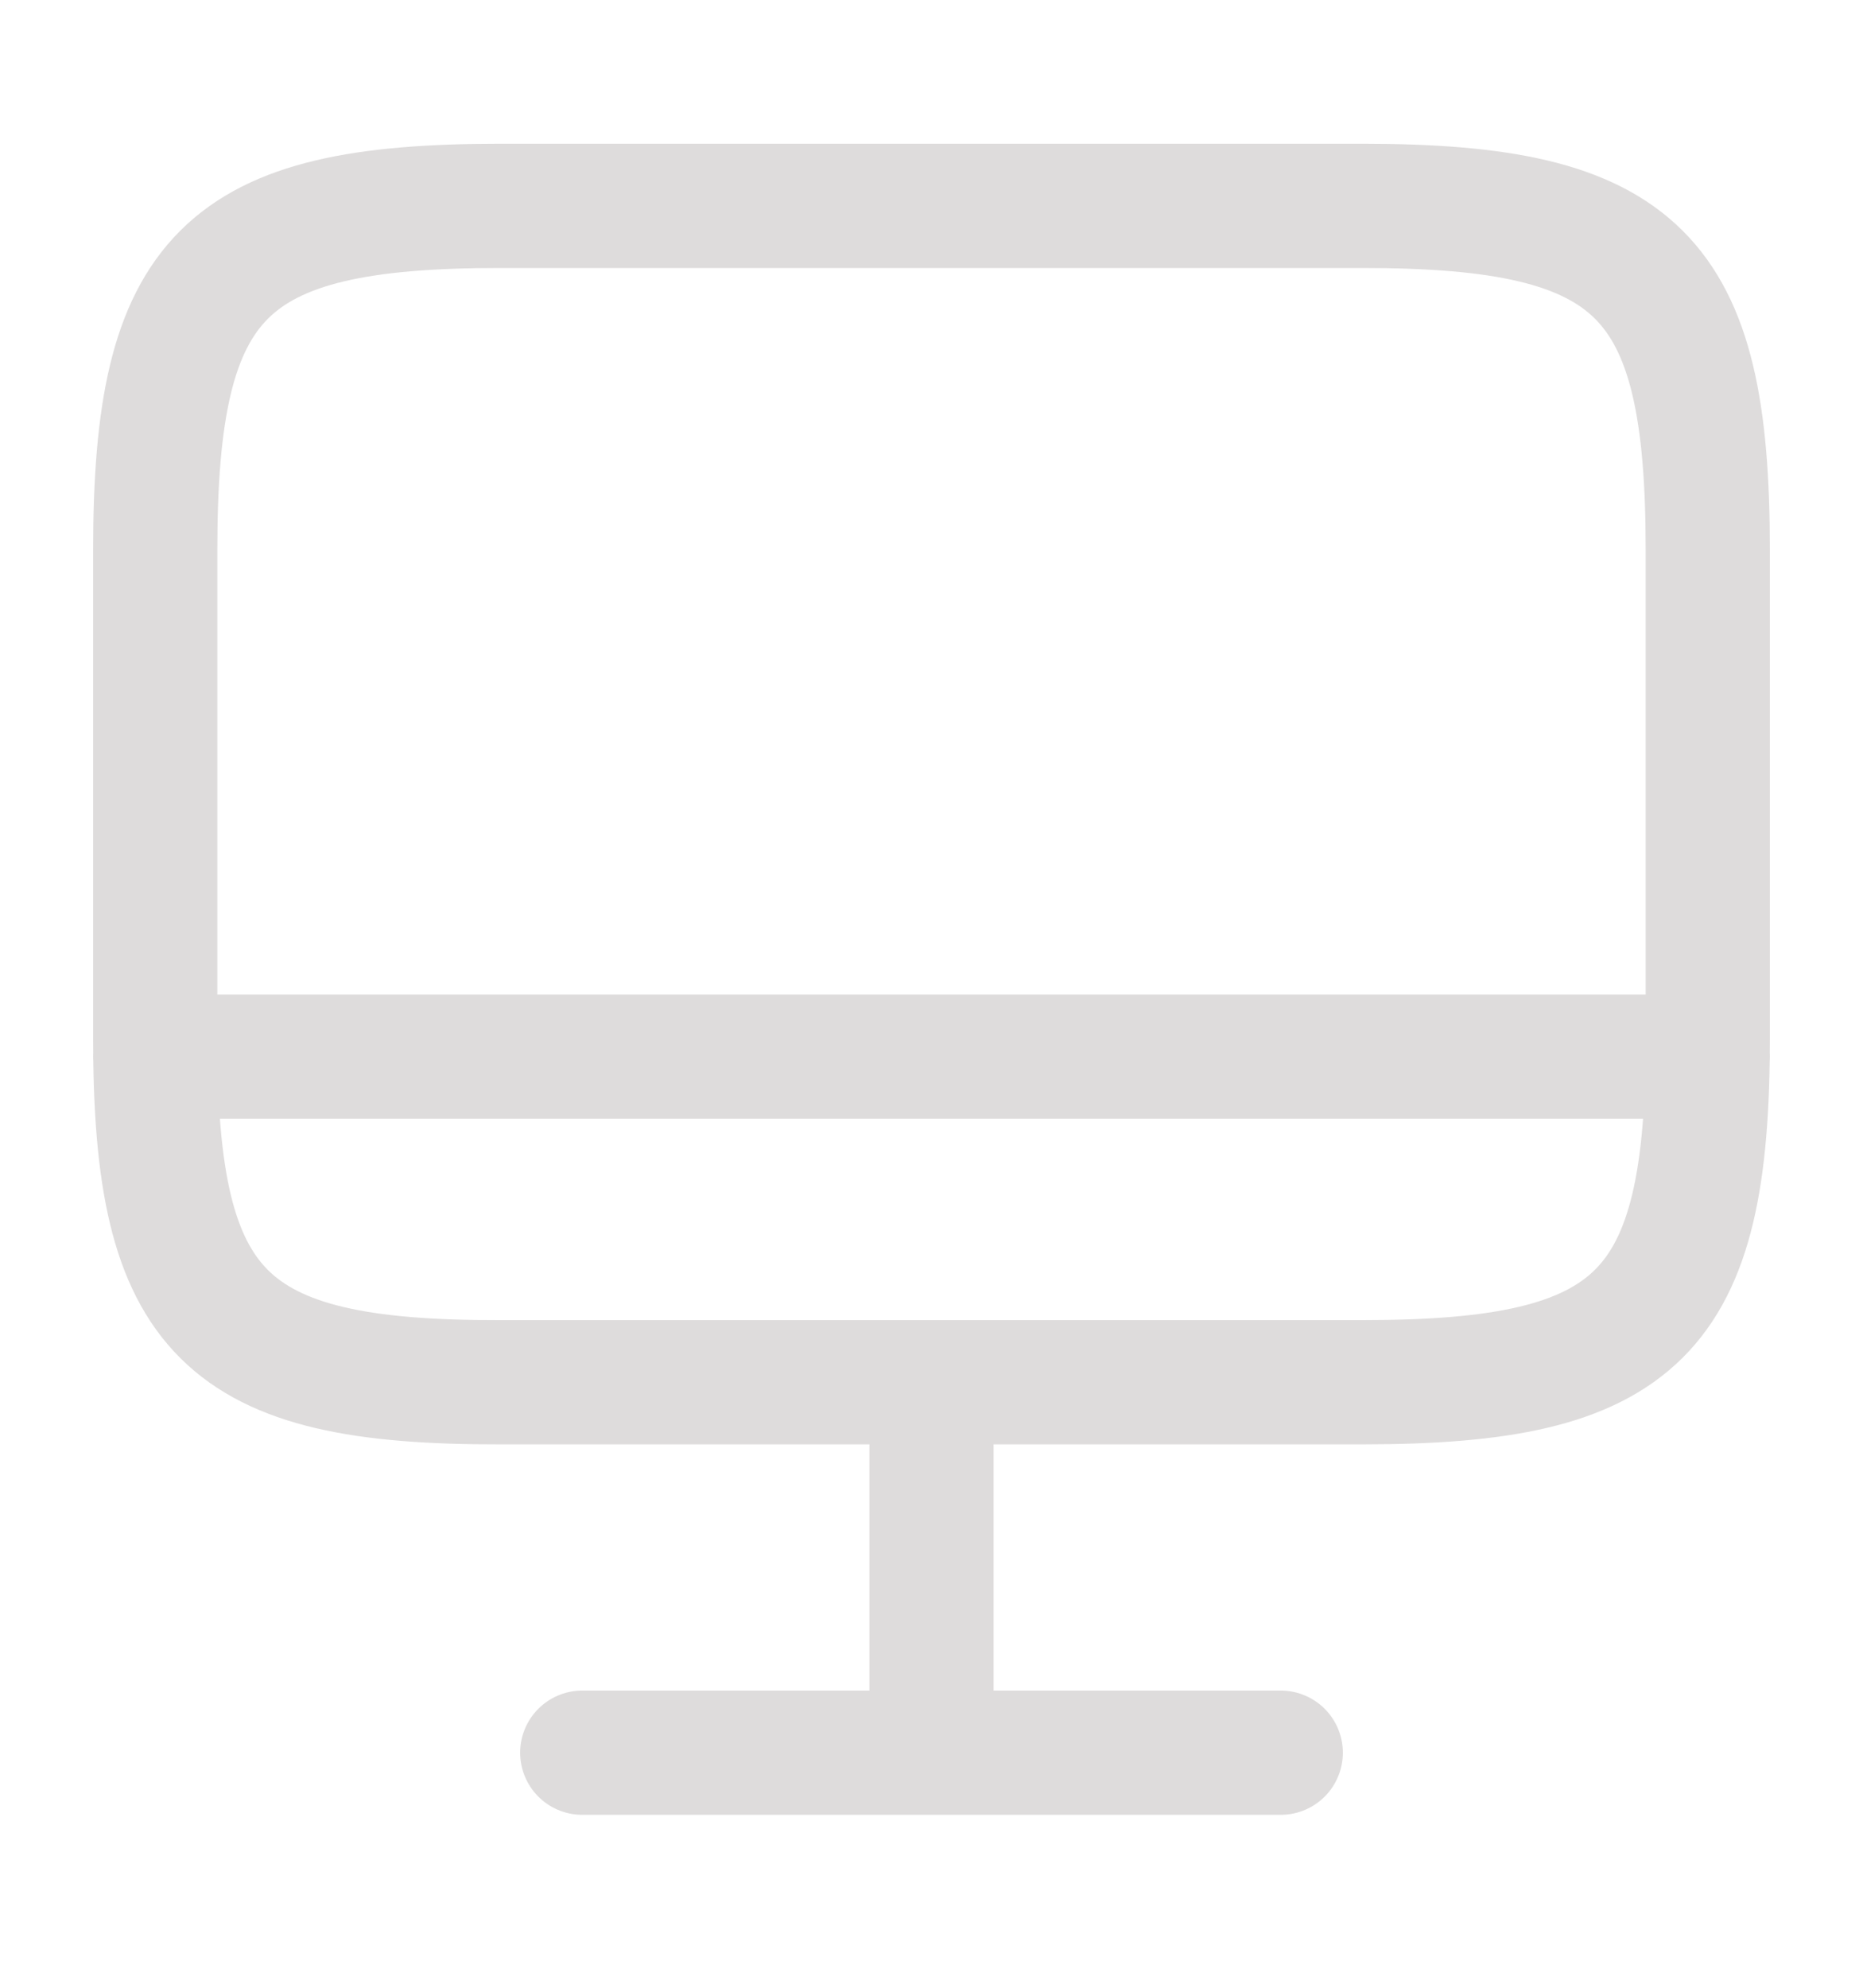 <svg width="15" height="16" viewBox="0 0 15 16" fill="none" xmlns="http://www.w3.org/2000/svg">
<path d="M7.5 11.132V14.108M1.25 8.505H13.75M4.688 14.108H10.312M4.025 1.657H10.969C13.194 1.657 13.75 2.211 13.75 4.421V8.362C13.75 10.578 13.194 11.126 10.975 11.126H4.025C1.806 11.132 1.25 10.578 1.25 8.368V4.421C1.25 2.211 1.806 1.657 4.025 1.657Z" stroke="#DEDCDC" stroke-linecap="round" stroke-linejoin="round"/>
</svg>
